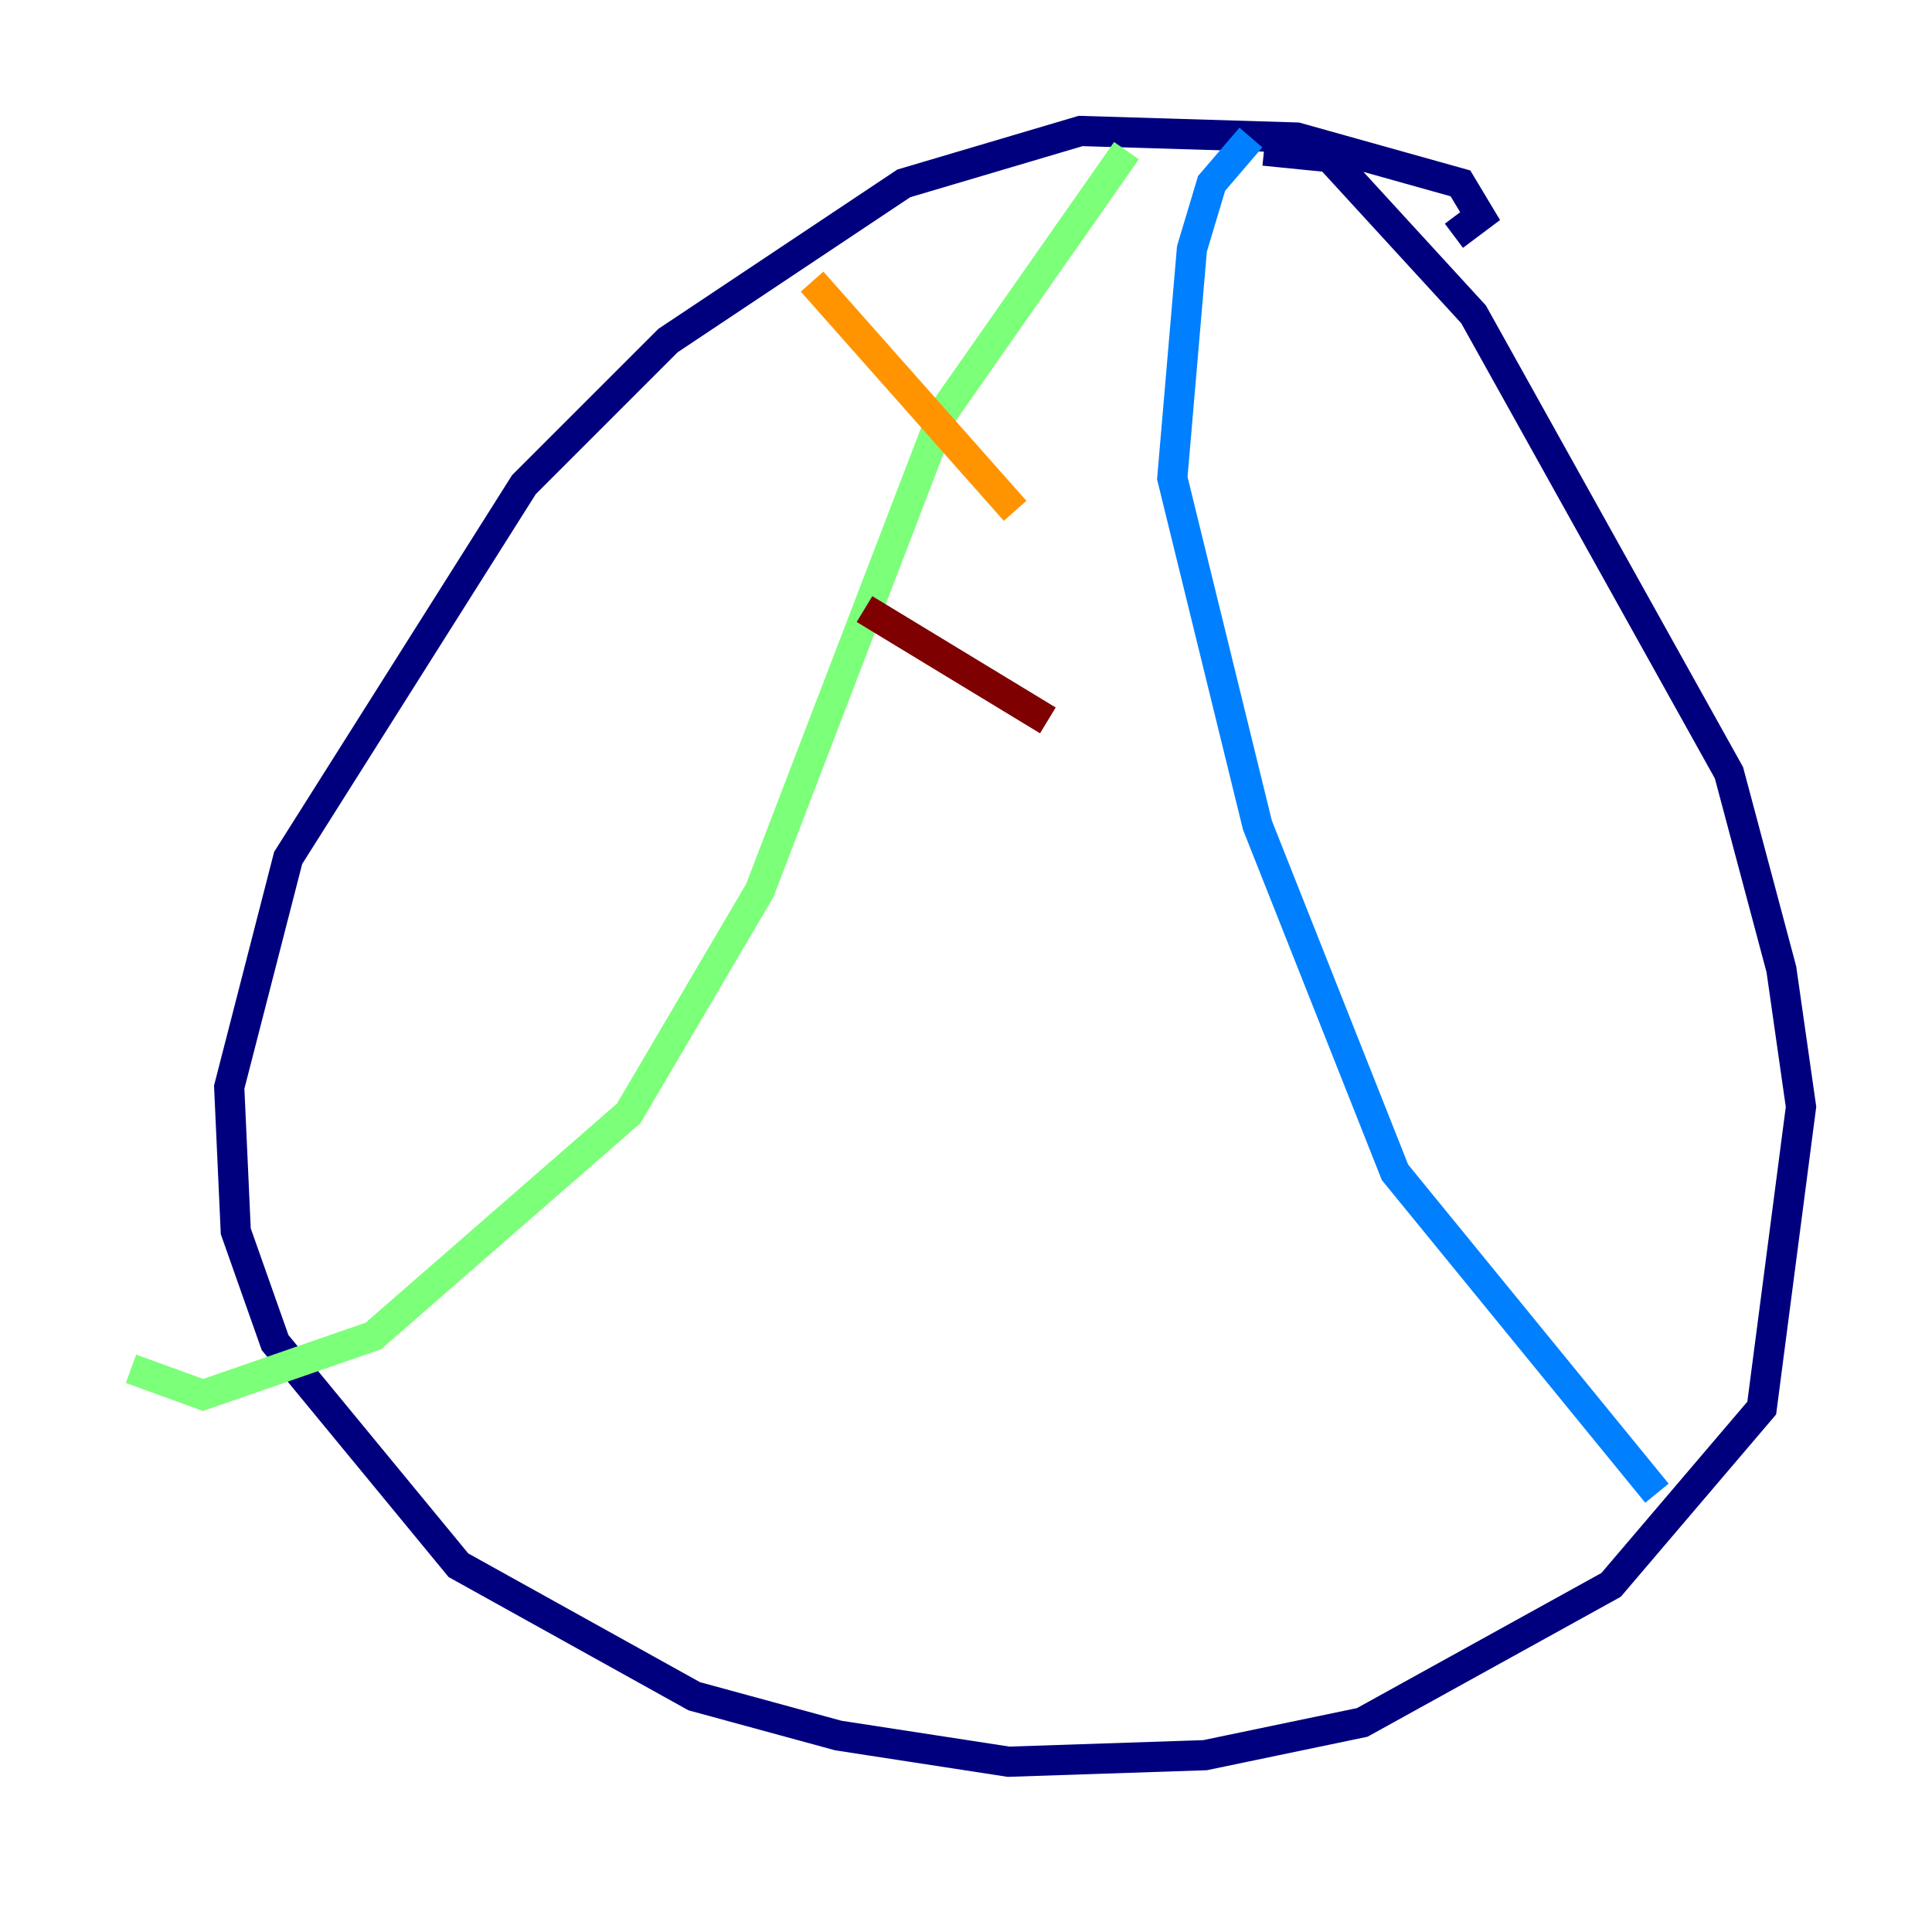 <?xml version="1.0" encoding="utf-8" ?>
<svg baseProfile="tiny" height="128" version="1.2" viewBox="0,0,128,128" width="128" xmlns="http://www.w3.org/2000/svg" xmlns:ev="http://www.w3.org/2001/xml-events" xmlns:xlink="http://www.w3.org/1999/xlink"><defs /><polyline fill="none" points="83.742,9.98 88.081,10.414 97.627,20.827 114.549,51.2 118.02,64.217 119.322,73.329 116.719,93.288 106.739,105.003 90.251,114.115 79.837,116.285 66.82,116.719 55.539,114.983 45.993,112.38 30.373,103.702 18.224,88.949 15.62,81.573 15.186,72.027 19.091,56.841 34.712,32.108 44.258,22.563 59.878,12.149 71.593,8.678 85.912,9.112 96.759,12.149 98.061,14.319 96.325,15.62" stroke="#00007f" stroke-width="2" /><polyline fill="none" points="82.875,9.112 80.271,12.149 78.969,16.488 77.668,31.675 83.308,54.671 92.42,77.668 109.776,98.929" stroke="#0080ff" stroke-width="2" /><polyline fill="none" points="74.63,9.98 62.481,27.336 50.332,59.01 41.654,73.763 24.732,88.515 13.451,92.42 8.678,90.685" stroke="#7cff79" stroke-width="2" /><polyline fill="none" points="67.254,33.844 53.803,18.658" stroke="#ff9400" stroke-width="2" /><polyline fill="none" points="69.424,47.729 57.275,40.352" stroke="#7f0000" stroke-width="2" /></svg>